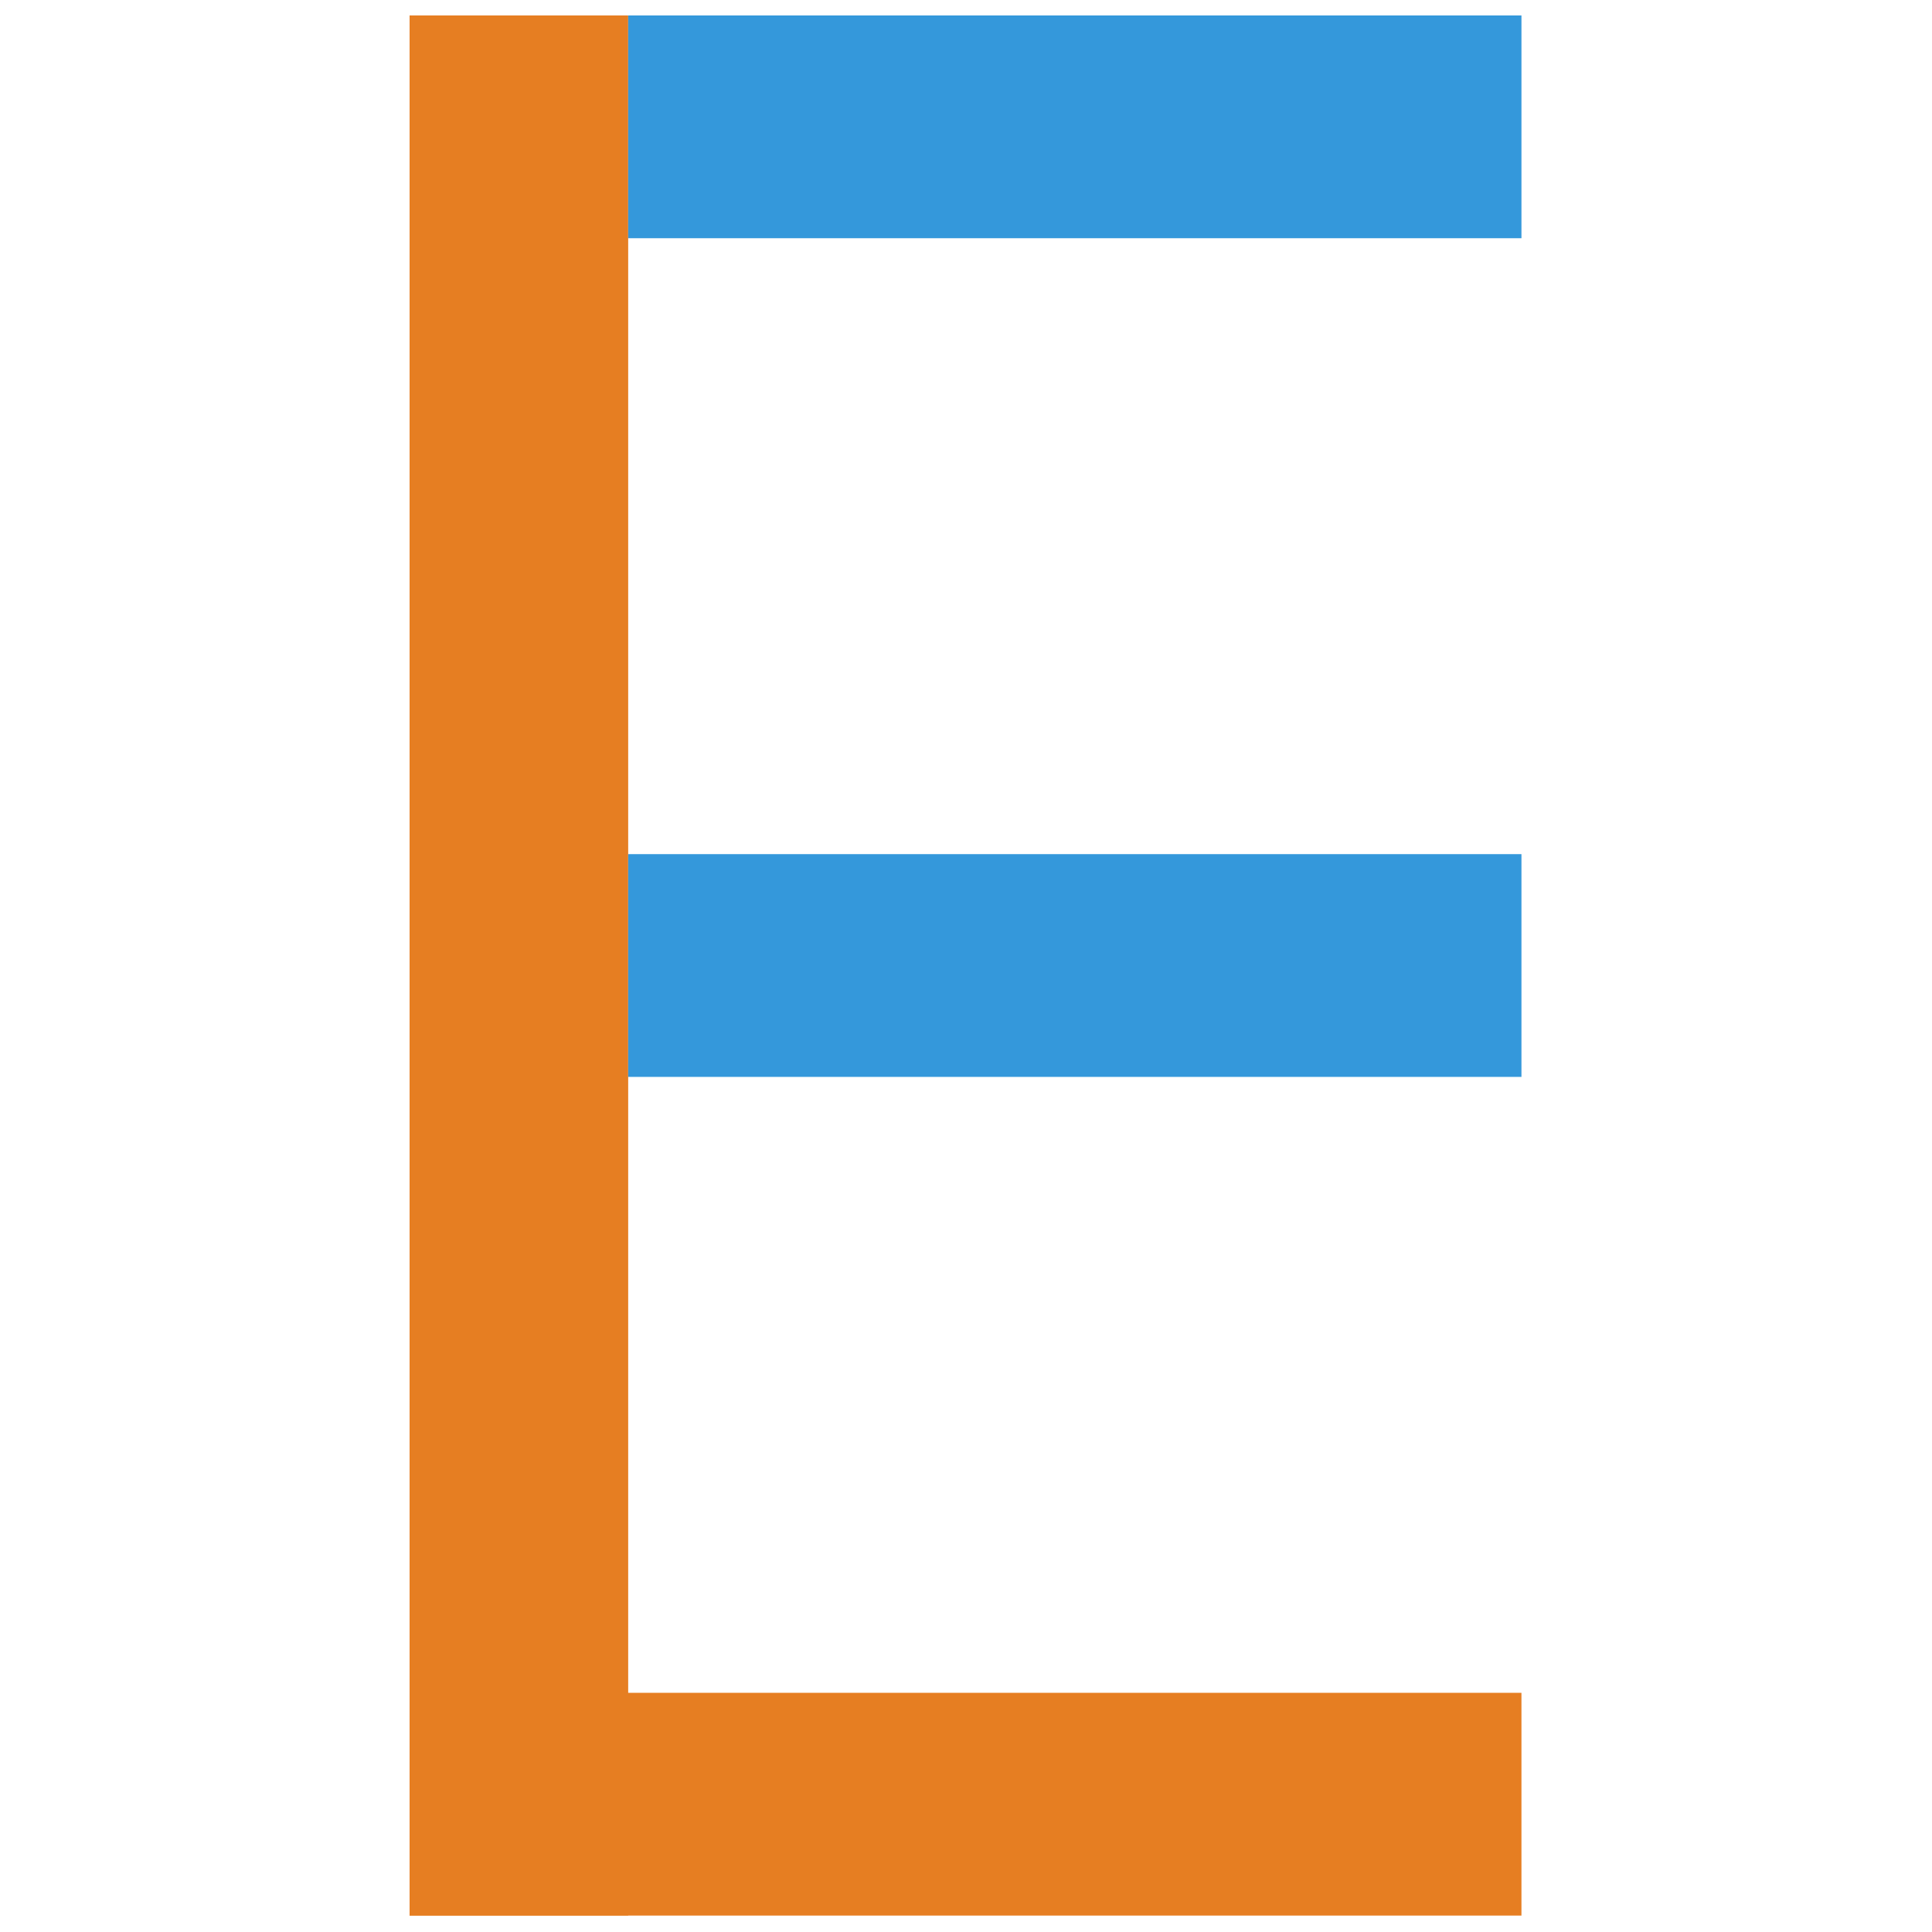 <?xml version="1.0" encoding="utf-8"?>
<!-- Generator: Adobe Illustrator 22.0.1, SVG Export Plug-In . SVG Version: 6.00 Build 0)  -->
<svg version="1.1" id="Calque_1" xmlns="http://www.w3.org/2000/svg" xmlns:xlink="http://www.w3.org/1999/xlink" x="0px" y="0px"
	 viewBox="0 0 2000 2000" style="enable-background:new 0 0 2000 2000;" xml:space="preserve">
<style type="text/css">
	.st0{fill:#E67E22;}
	.st1{fill:#3498DB;}
</style>
<g>
	<rect x="424" y="16" class="st0" width="226.3" height="1967"/>
</g>
<polyline class="st1" points="650.3,16 1575,16 1575,246.6 650.3,246.6 "/>
<polyline class="st1" points="650.3,884.2 1575,884.2 1575,1114.8 650.3,1114.8 "/>
<rect x="424" y="1752.4" class="st0" width="1151" height="230.6"/>
</svg>
